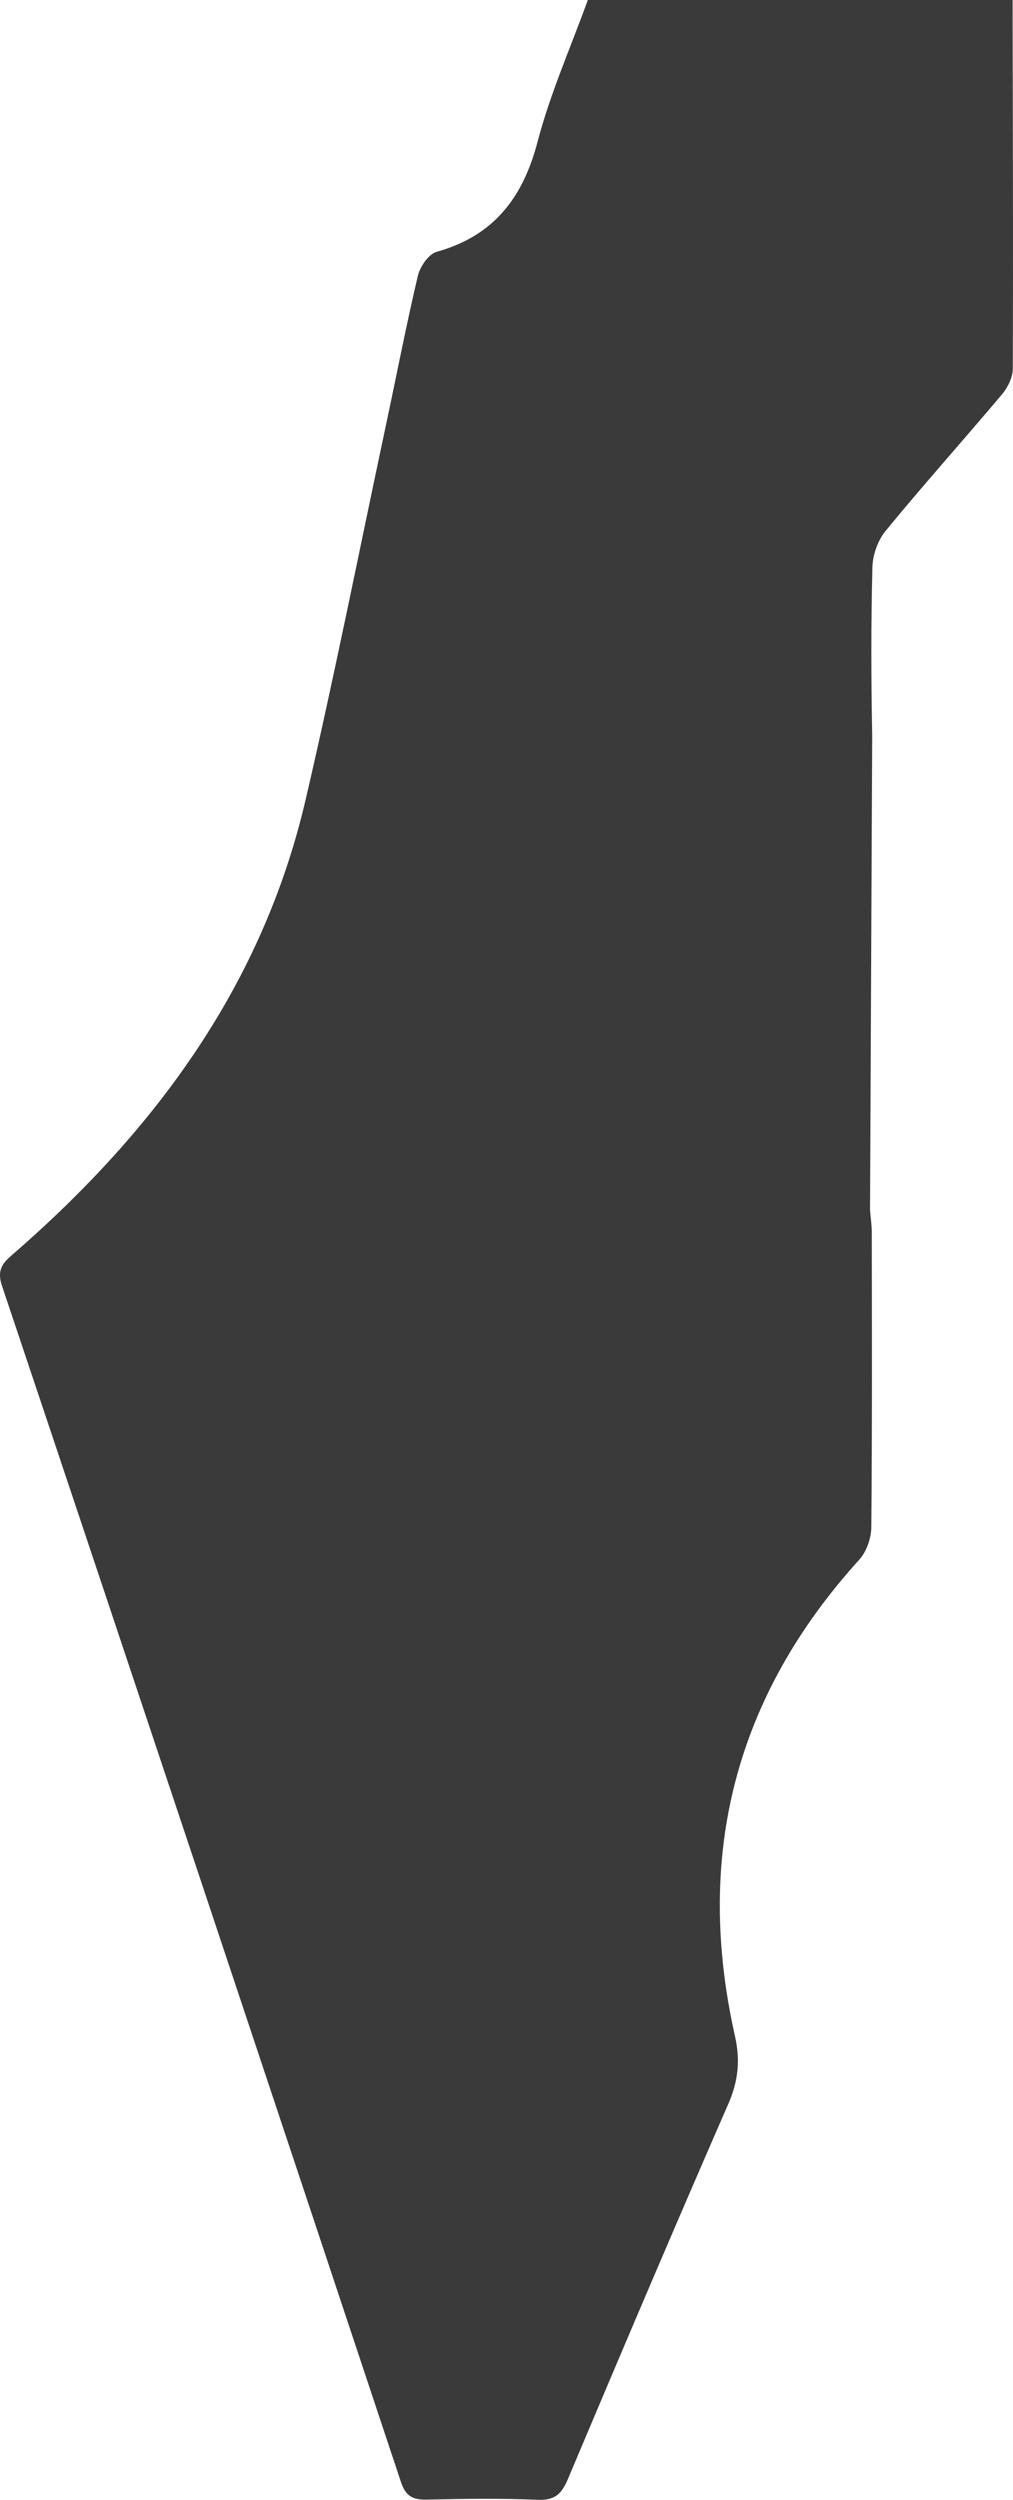 <svg width="15" height="37" viewBox="0 0 15 37" fill="none" xmlns="http://www.w3.org/2000/svg">
<path id="Vector" d="M12.883 17.914C12.893 18.034 12.909 18.136 12.909 18.237C12.911 19.695 12.915 21.151 12.902 22.607C12.9 22.769 12.831 22.965 12.725 23.083C10.886 25.109 10.282 27.463 10.883 30.135C10.963 30.491 10.933 30.798 10.786 31.136C9.979 32.983 9.191 34.839 8.407 36.697C8.315 36.914 8.212 37.01 7.964 36.999C7.416 36.976 6.867 36.984 6.32 36.996C6.113 37.001 6.007 36.947 5.936 36.733C3.974 30.83 2.007 24.93 0.03 19.033C-0.06 18.765 0.068 18.671 0.225 18.534C2.3 16.724 3.886 14.583 4.525 11.838C4.95 10.013 5.315 8.173 5.705 6.339C5.866 5.587 6.011 4.832 6.187 4.083C6.22 3.947 6.346 3.761 6.463 3.728C7.304 3.494 7.741 2.936 7.96 2.098C8.147 1.383 8.452 0.699 8.704 0C10.801 0 12.897 0 14.994 0C14.997 1.818 15.004 3.636 14.997 5.454C14.997 5.582 14.925 5.731 14.841 5.832C14.27 6.51 13.678 7.17 13.115 7.856C12.999 7.996 12.923 8.212 12.918 8.395C12.897 9.225 12.899 10.057 12.915 10.887" fill="#3A3A3A"/>
</svg>
